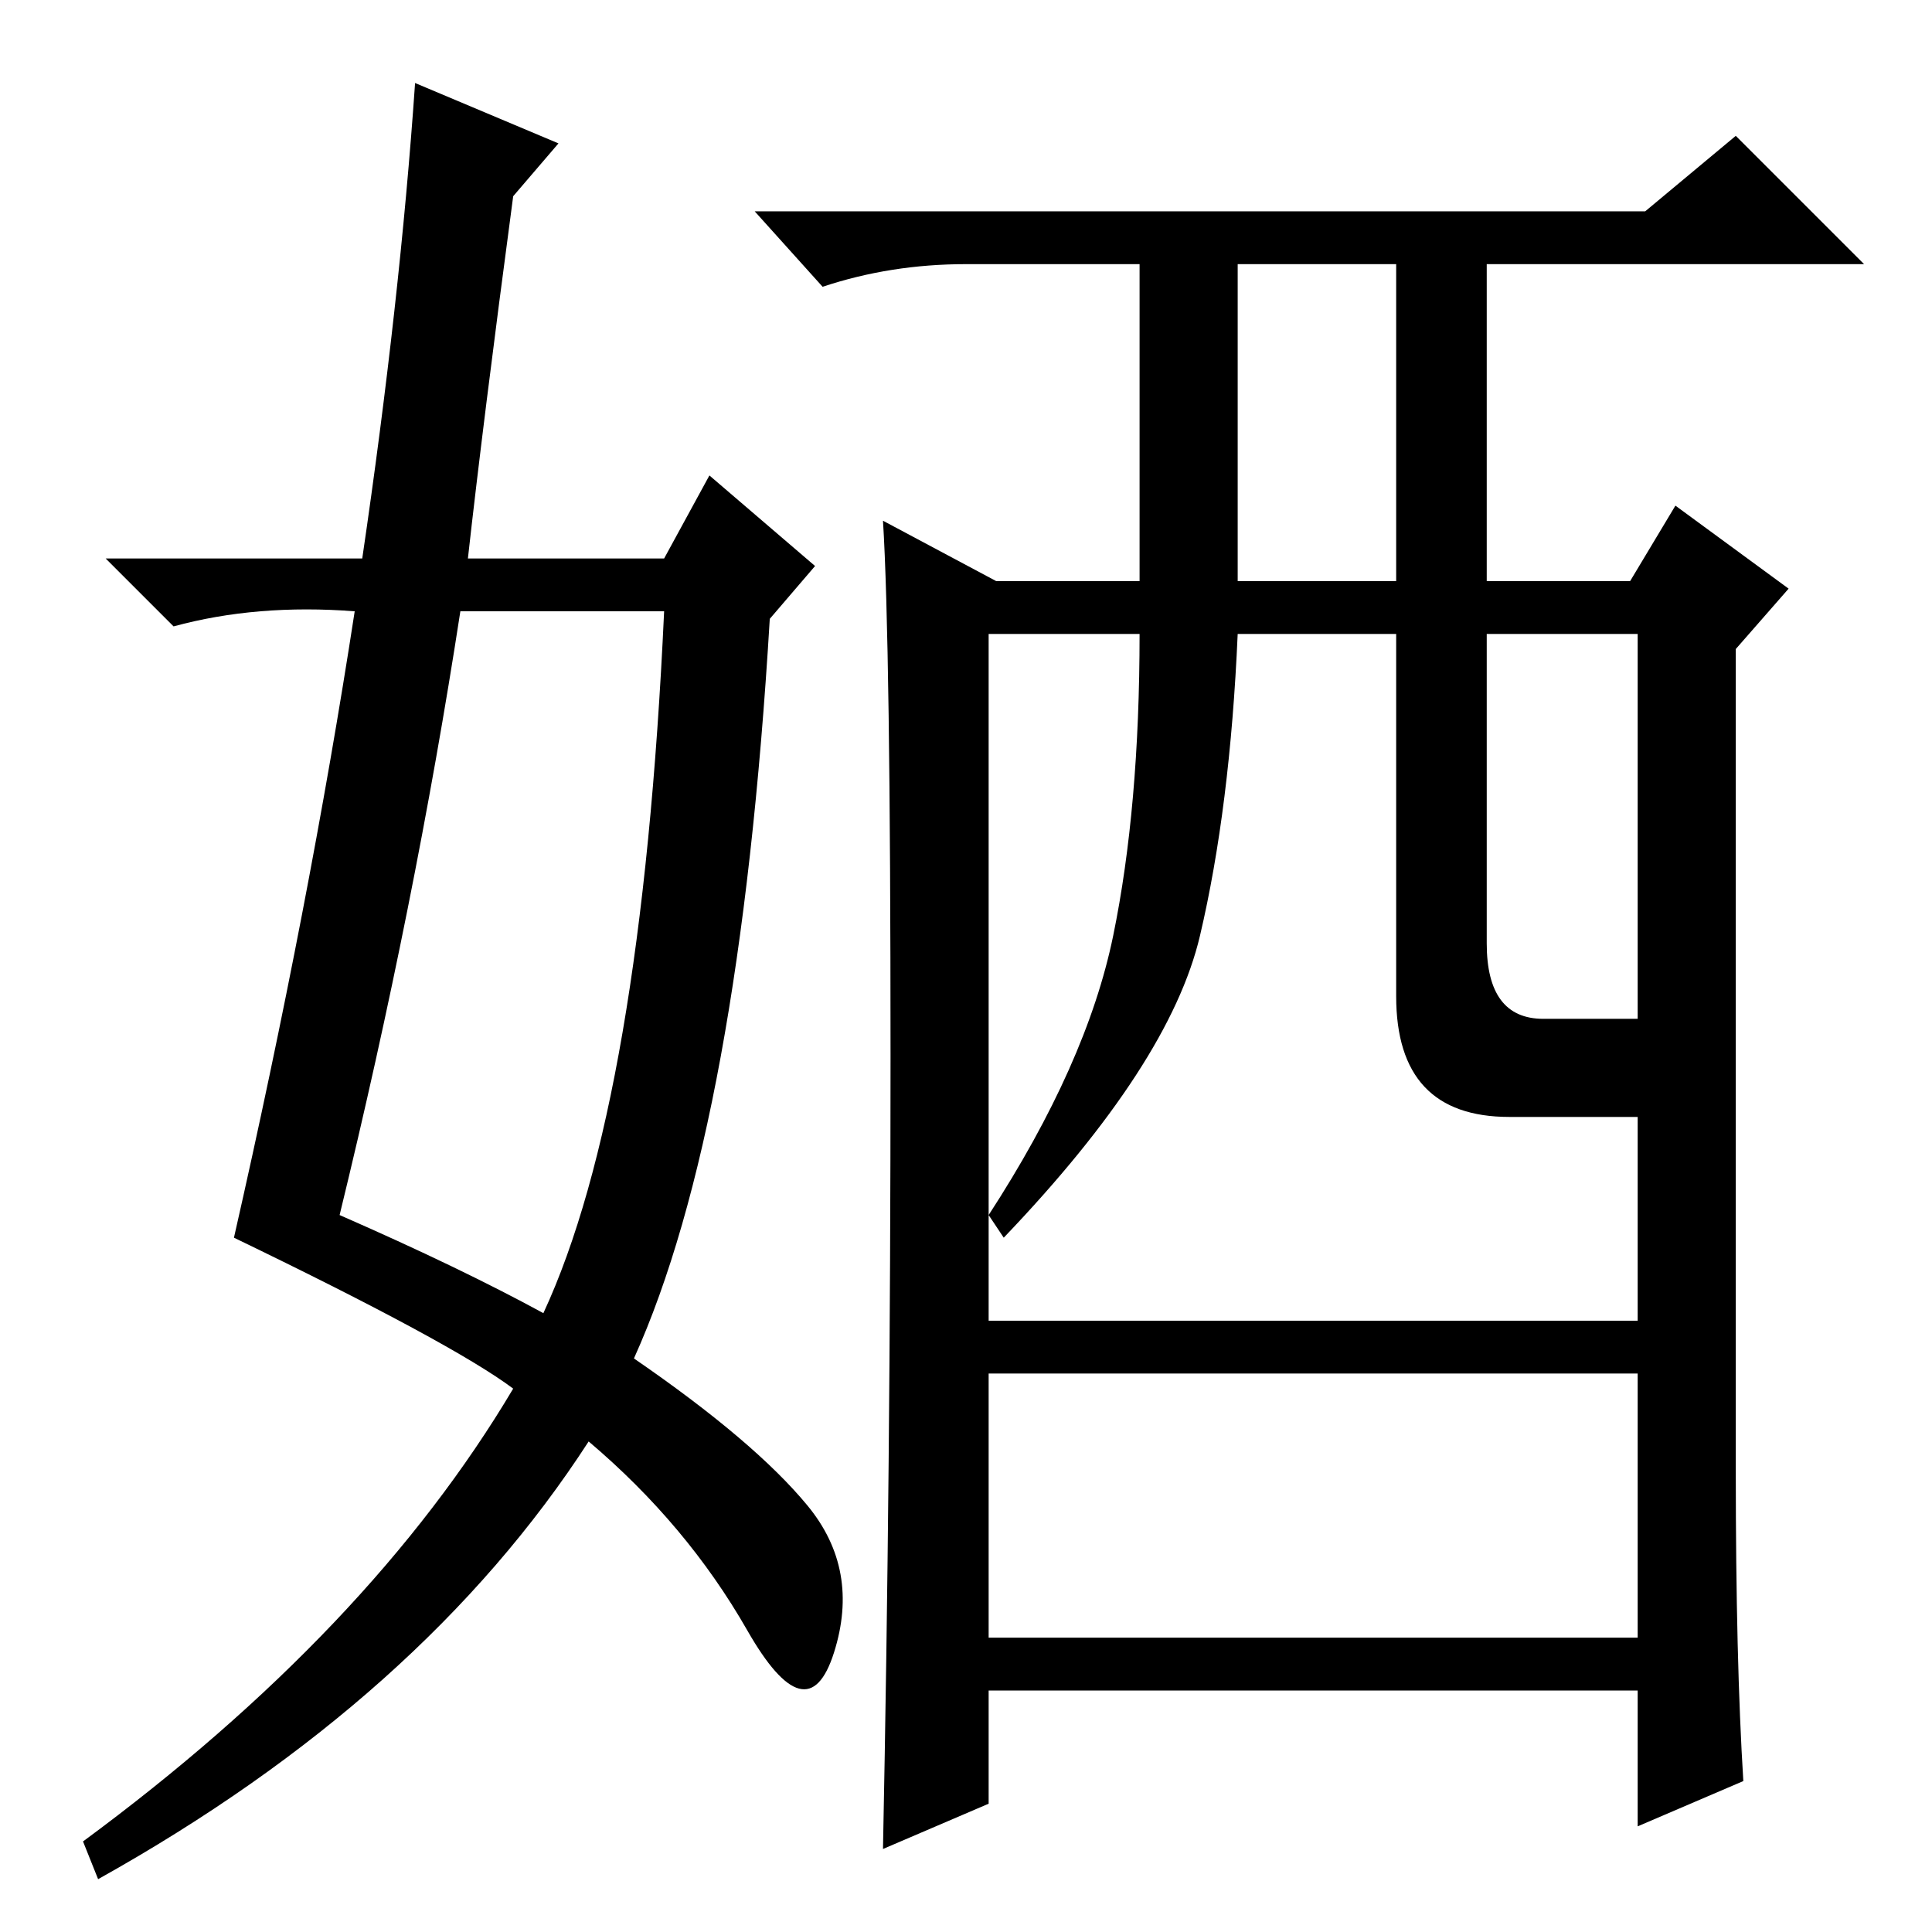<?xml version="1.0" standalone="no"?>
<!DOCTYPE svg PUBLIC "-//W3C//DTD SVG 1.1//EN" "http://www.w3.org/Graphics/SVG/1.1/DTD/svg11.dtd" >
<svg xmlns="http://www.w3.org/2000/svg" xmlns:xlink="http://www.w3.org/1999/xlink" version="1.1" viewBox="0 -36 256 256">
  <g transform="matrix(1 0 0 -1 0 220)">
   <path fill="currentColor"
d="M231 20l-14 -6v18h-86v-15l-14 -6q1 50 1 105t-1 71l15 -8h19v42h-23q-10 0 -19 -3l-9 10h118l12 10l17 -17h-50v-42h19l6 10l15 -11l-7 -8v-109q0 -25 1 -41zM164 179h21v42h-21v-42zM185 124v48h-21q-1 -23 -5 -40t-26 -40l-2 3q13 20 16.5 37t3.5 40h-20v-91h86v27
h-17q-15 0 -15 16zM197 131q0 -10 7.5 -10h12.5v51h-20v-41zM217 74h-86v-35h86v35zM55 245l19 -8l-6 -7q-4 -30 -6 -48h26l6 11l14 -12l-6 -7q-4 -67 -18 -98q16 -11 23 -19.5t3.5 -19.5t-11.5 3t-21 25q-22 -34 -65 -58l-2 5q38 28 57 60q-8 6 -37 20q10 44 16 83
q-13 1 -24 -2l-9 9h34q5 34 7 63zM61 175q-6 -39 -16 -80q16 -7 27 -13q13 28 16 93h-27z" />
  </g>

</svg>

